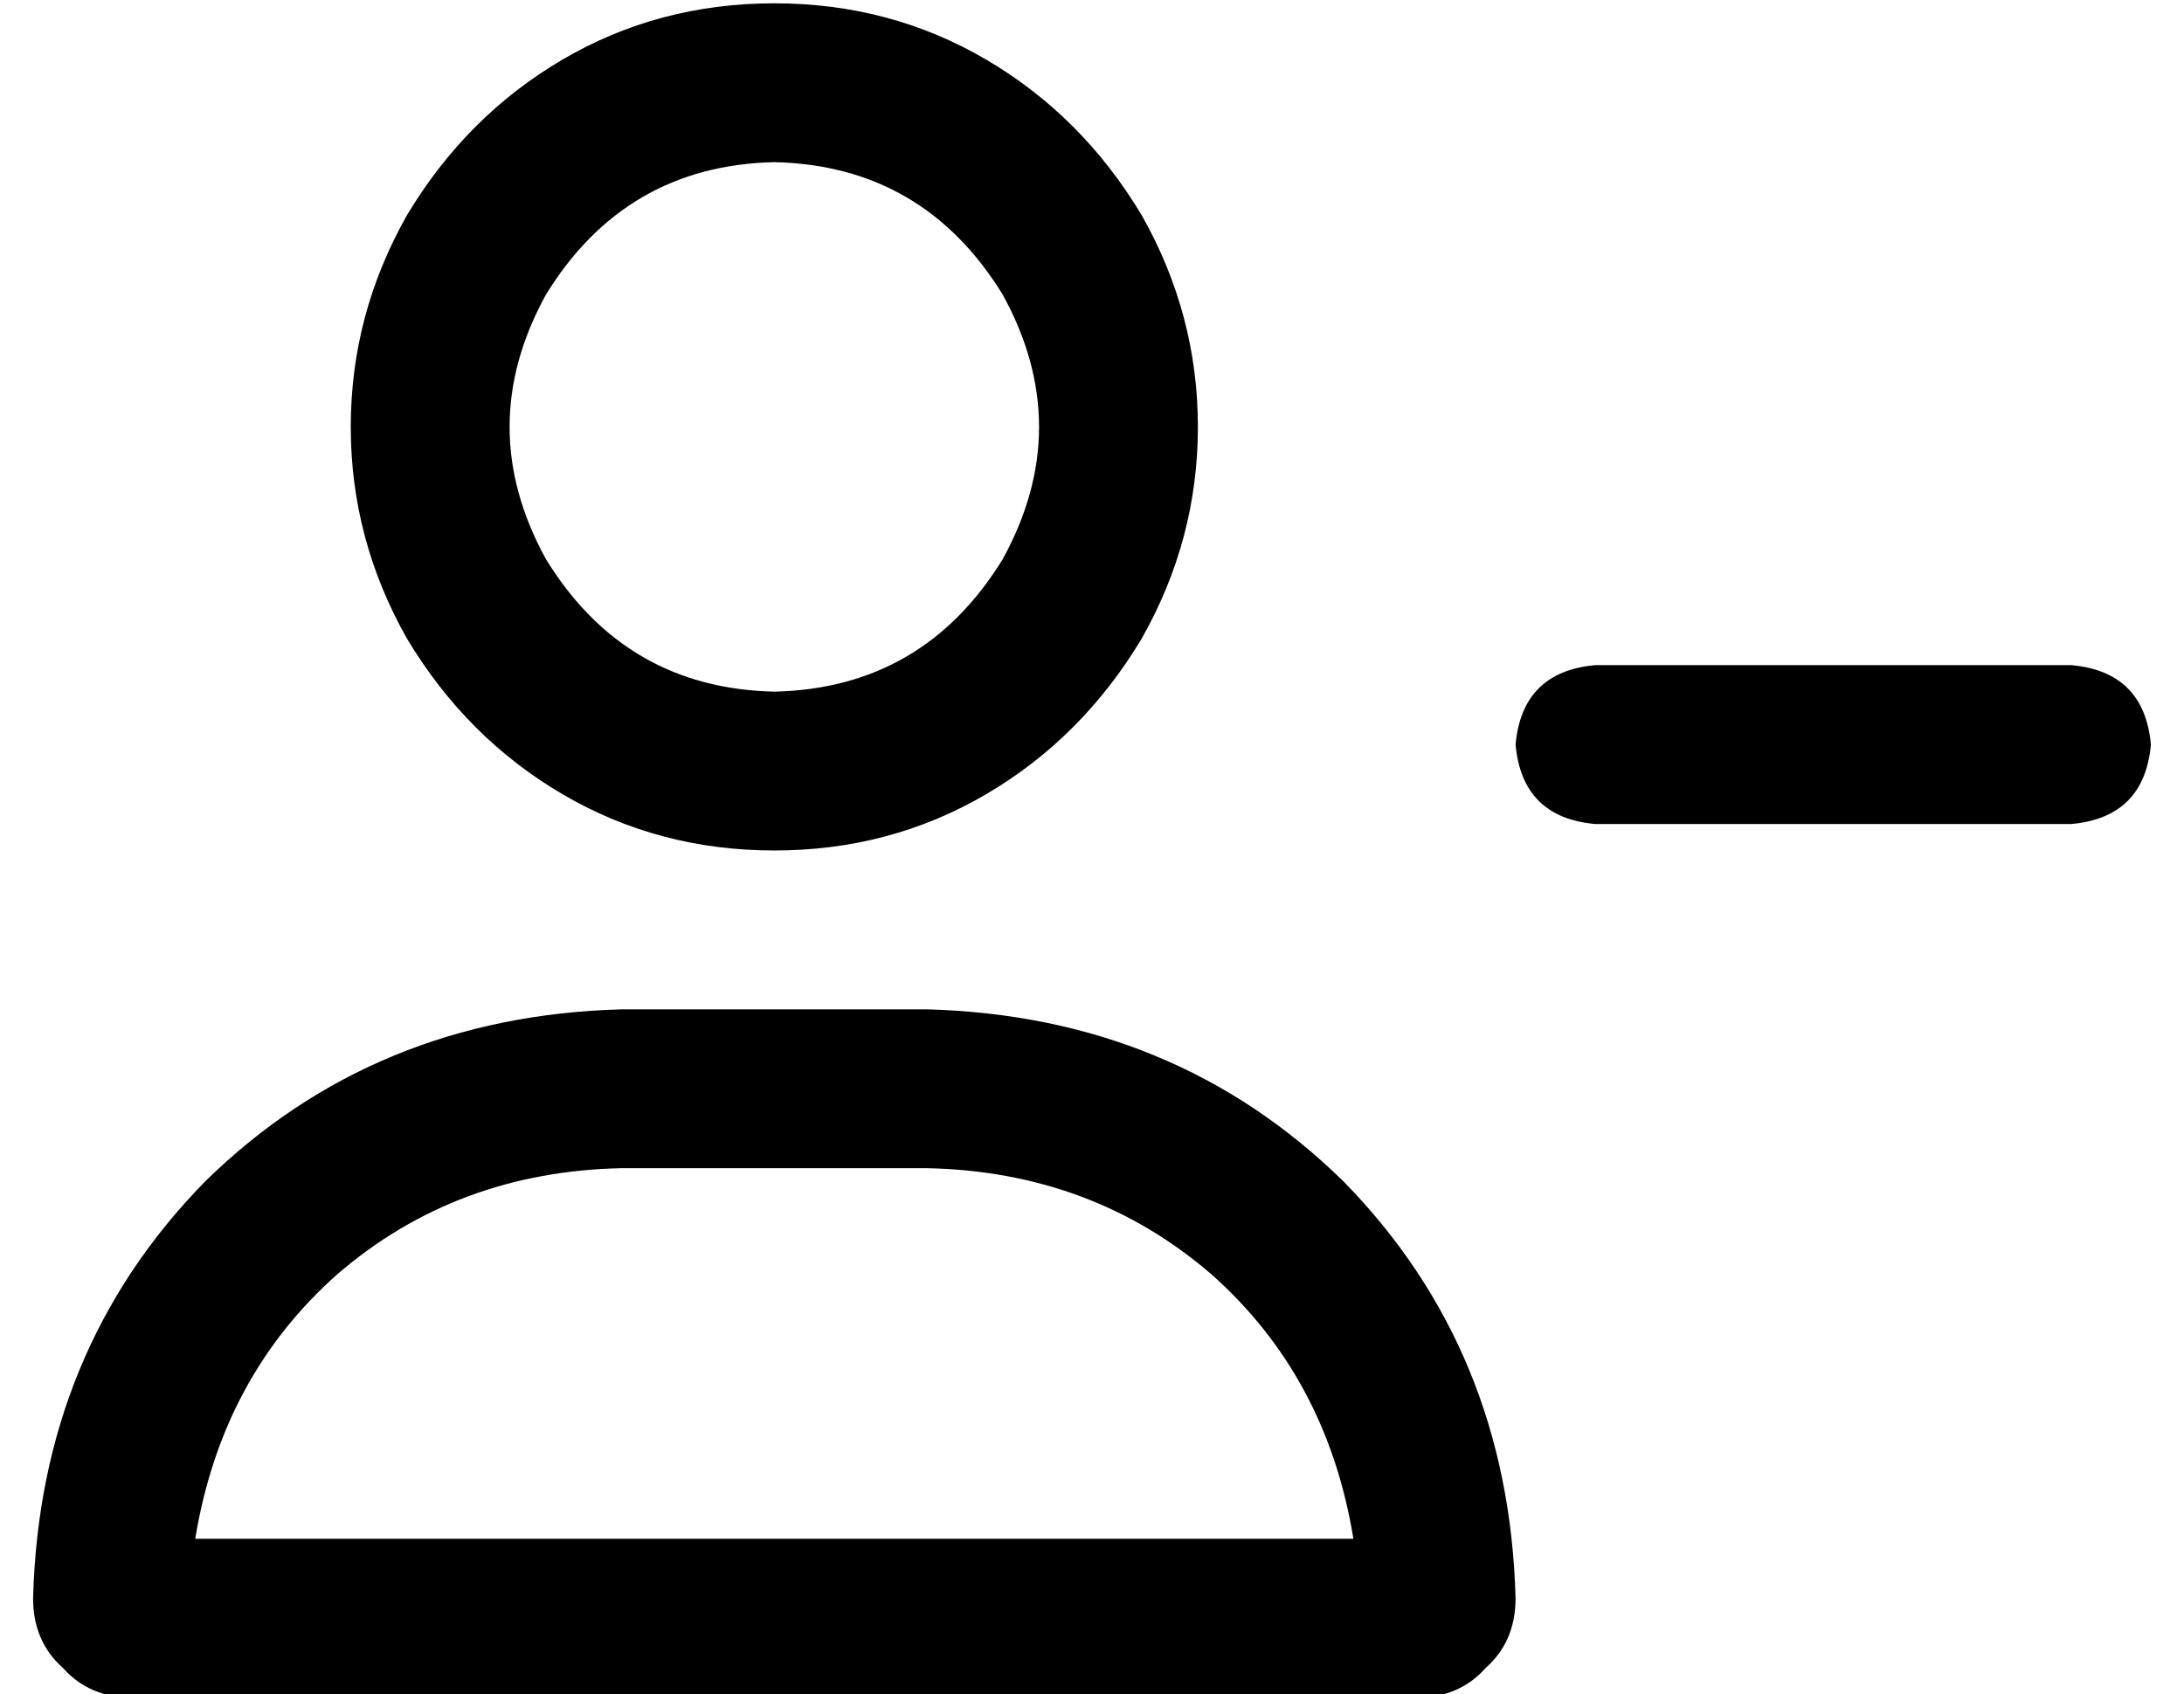 <?xml version="1.0" standalone="no"?>
<!DOCTYPE svg PUBLIC "-//W3C//DTD SVG 1.1//EN" "http://www.w3.org/Graphics/SVG/1.1/DTD/svg11.dtd" >
<svg xmlns="http://www.w3.org/2000/svg" xmlns:xlink="http://www.w3.org/1999/xlink" version="1.1" viewBox="-10 -40 660 512">
   <path fill="currentColor"
d="M224 9q45 1 69 40q22 40 0 80q-24 39 -69 40q-45 -1 -69 -40q-22 -40 0 -80q24 -39 69 -40v0zM224 217q35 0 64 -17v0v0q29 -17 47 -47q17 -30 17 -64t-17 -64q-18 -30 -47 -47t-64 -17t-64 17t-47 47q-17 30 -17 64t17 64q18 30 47 47t64 17v0zM178 313h92h-92h92
q50 1 86 32q35 31 43 80h-350v0q8 -49 43 -80q36 -31 86 -32v0zM178 265q-75 2 -126 52v0v0q-50 51 -52 126q0 13 9 21q8 9 21 9h388v0q13 0 21 -9q9 -8 9 -21q-2 -75 -52 -126q-51 -50 -126 -52h-92v0zM472 161q-22 2 -24 24q2 22 24 24h144v0q22 -2 24 -24q-2 -22 -24 -24
h-144v0z" />
</svg>
